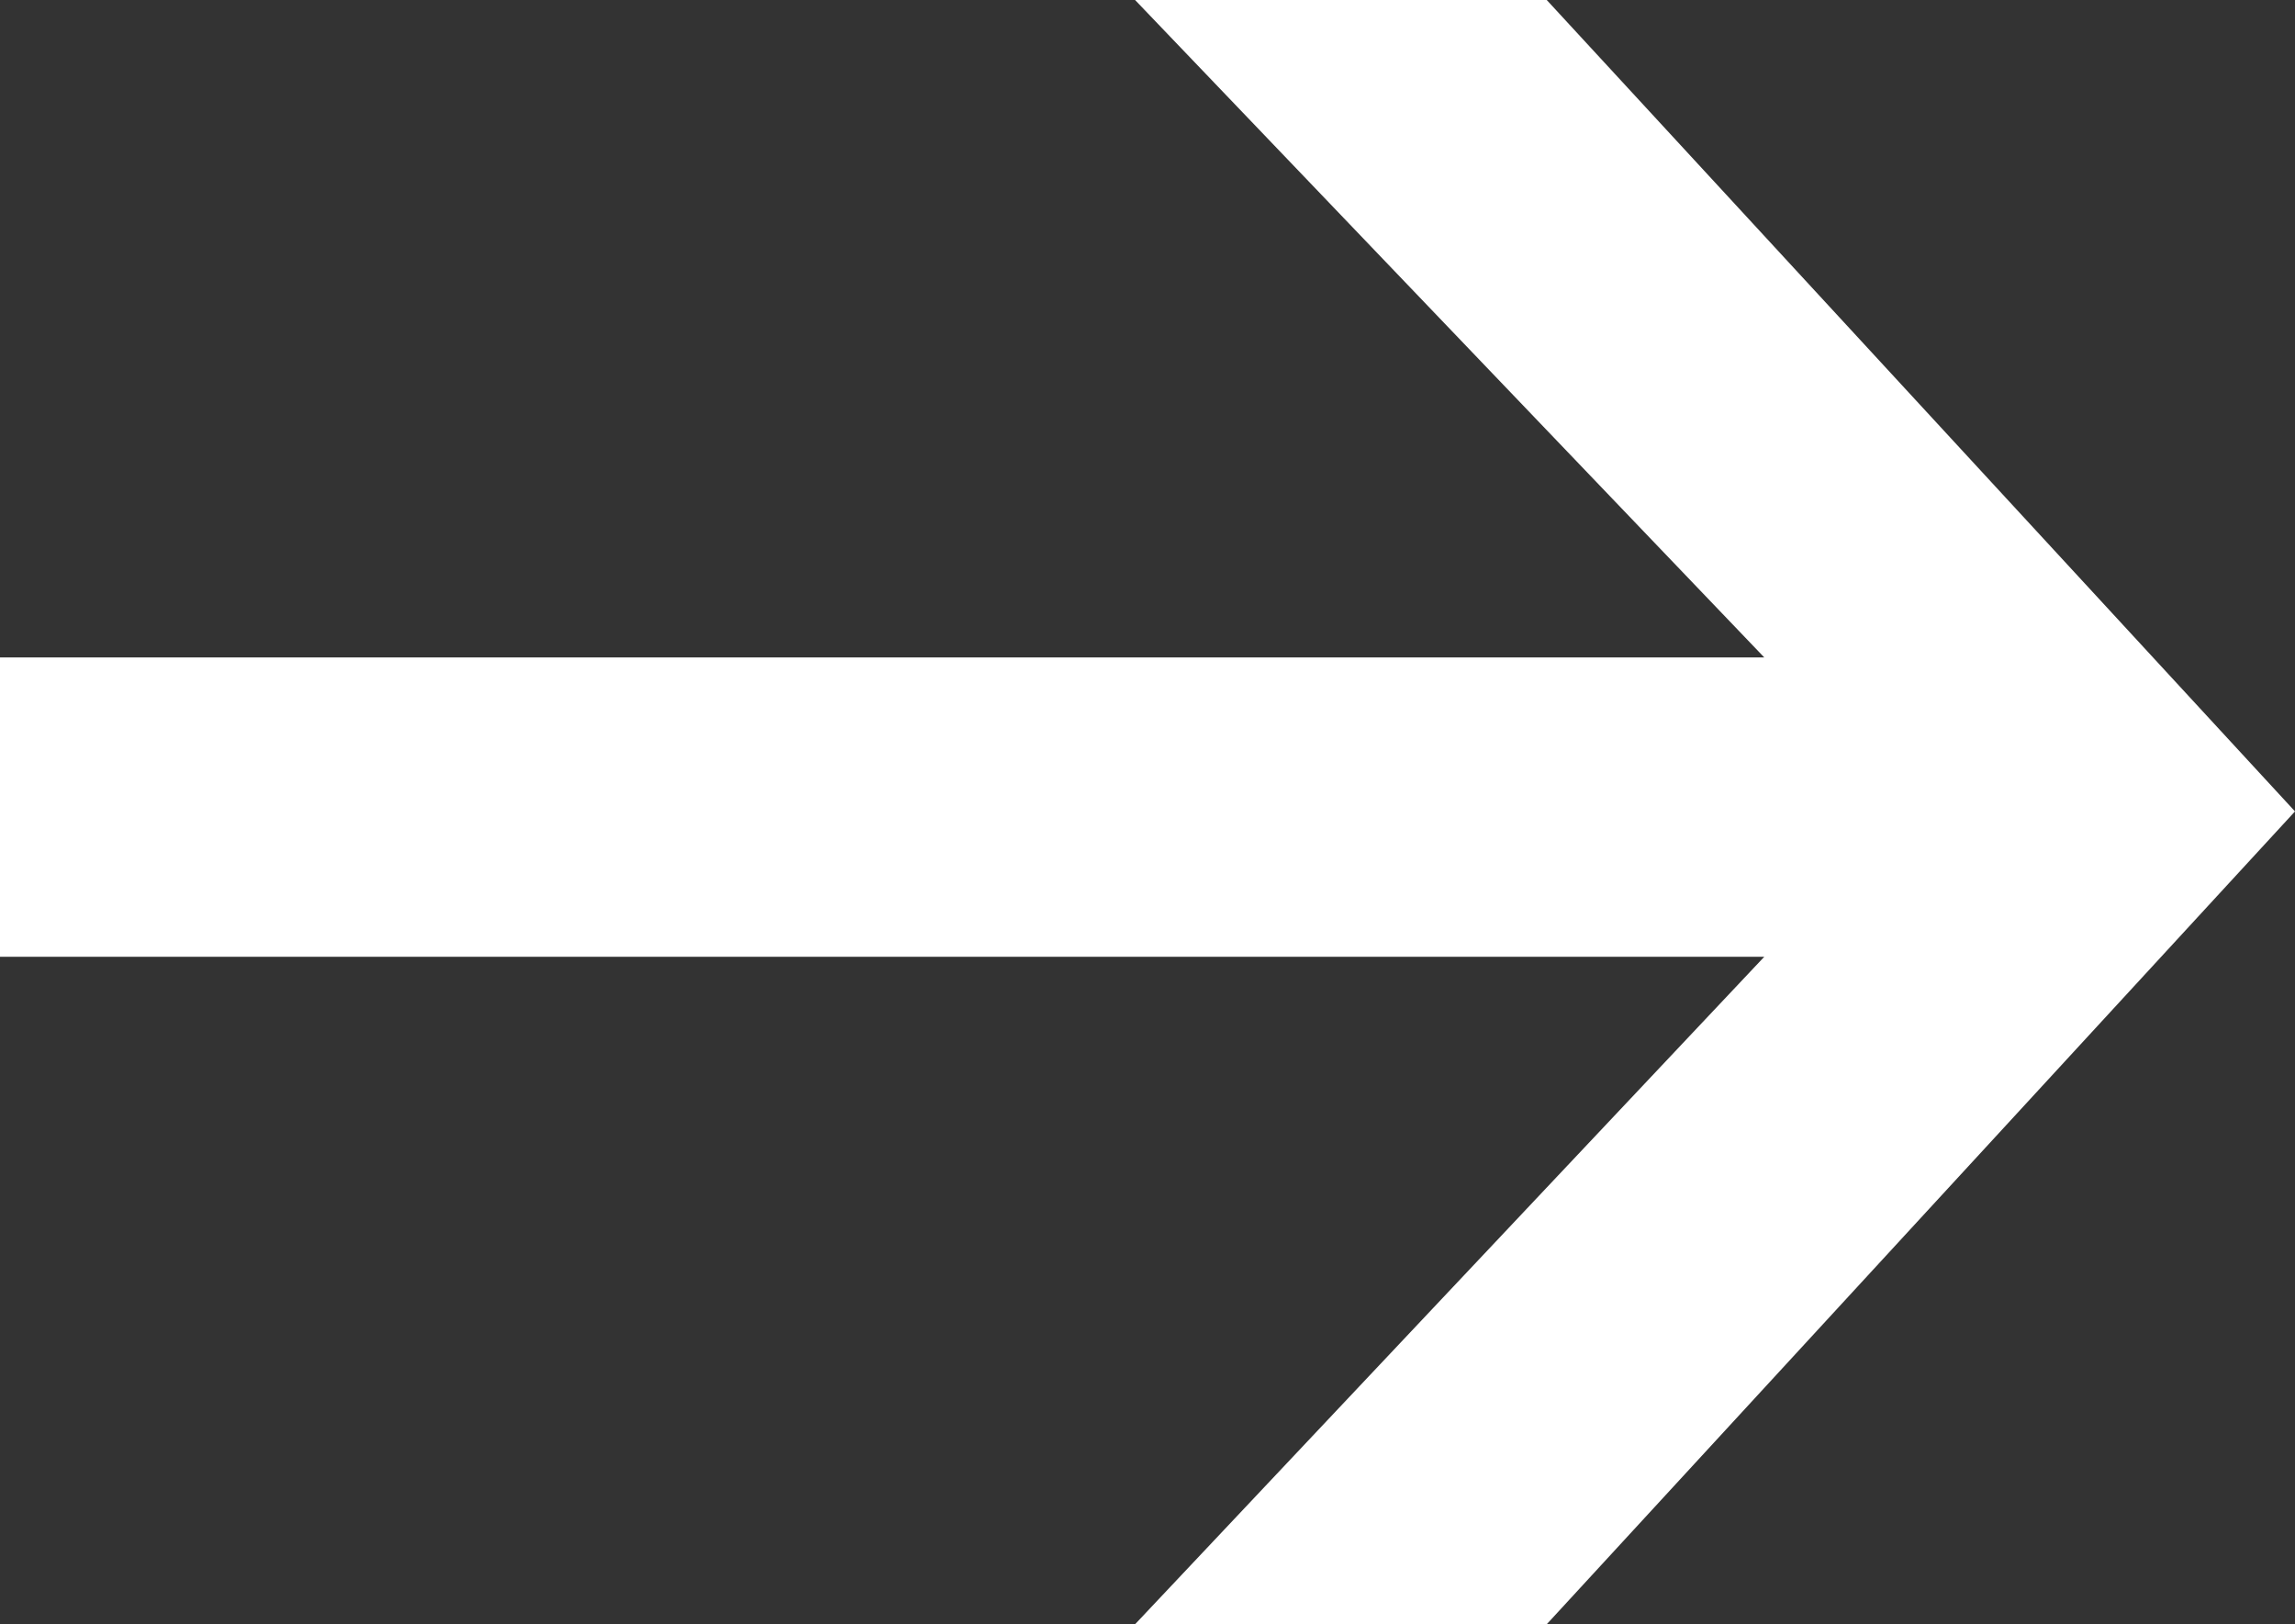 <svg xmlns="http://www.w3.org/2000/svg" viewBox="0 0 48 33.97"><rect x="0" y="0" width="48" height="33.97" fill="#333333" stroke="none"/><defs><style>.cls-1{fill:#fff;}</style></defs><title>Icon-White-Home-03-Search</title><g id="Layer_2" data-name="Layer 2"><g id="No-Circle-White"><polygon id="_003" data-name="003" class="cls-1" points="48 16.97 32.35 33.97 23.74 33.97 36.9 20.01 0 20.01 0 13.75 36.9 13.75 23.74 0 32.35 0 48 16.97"/></g></g></svg>